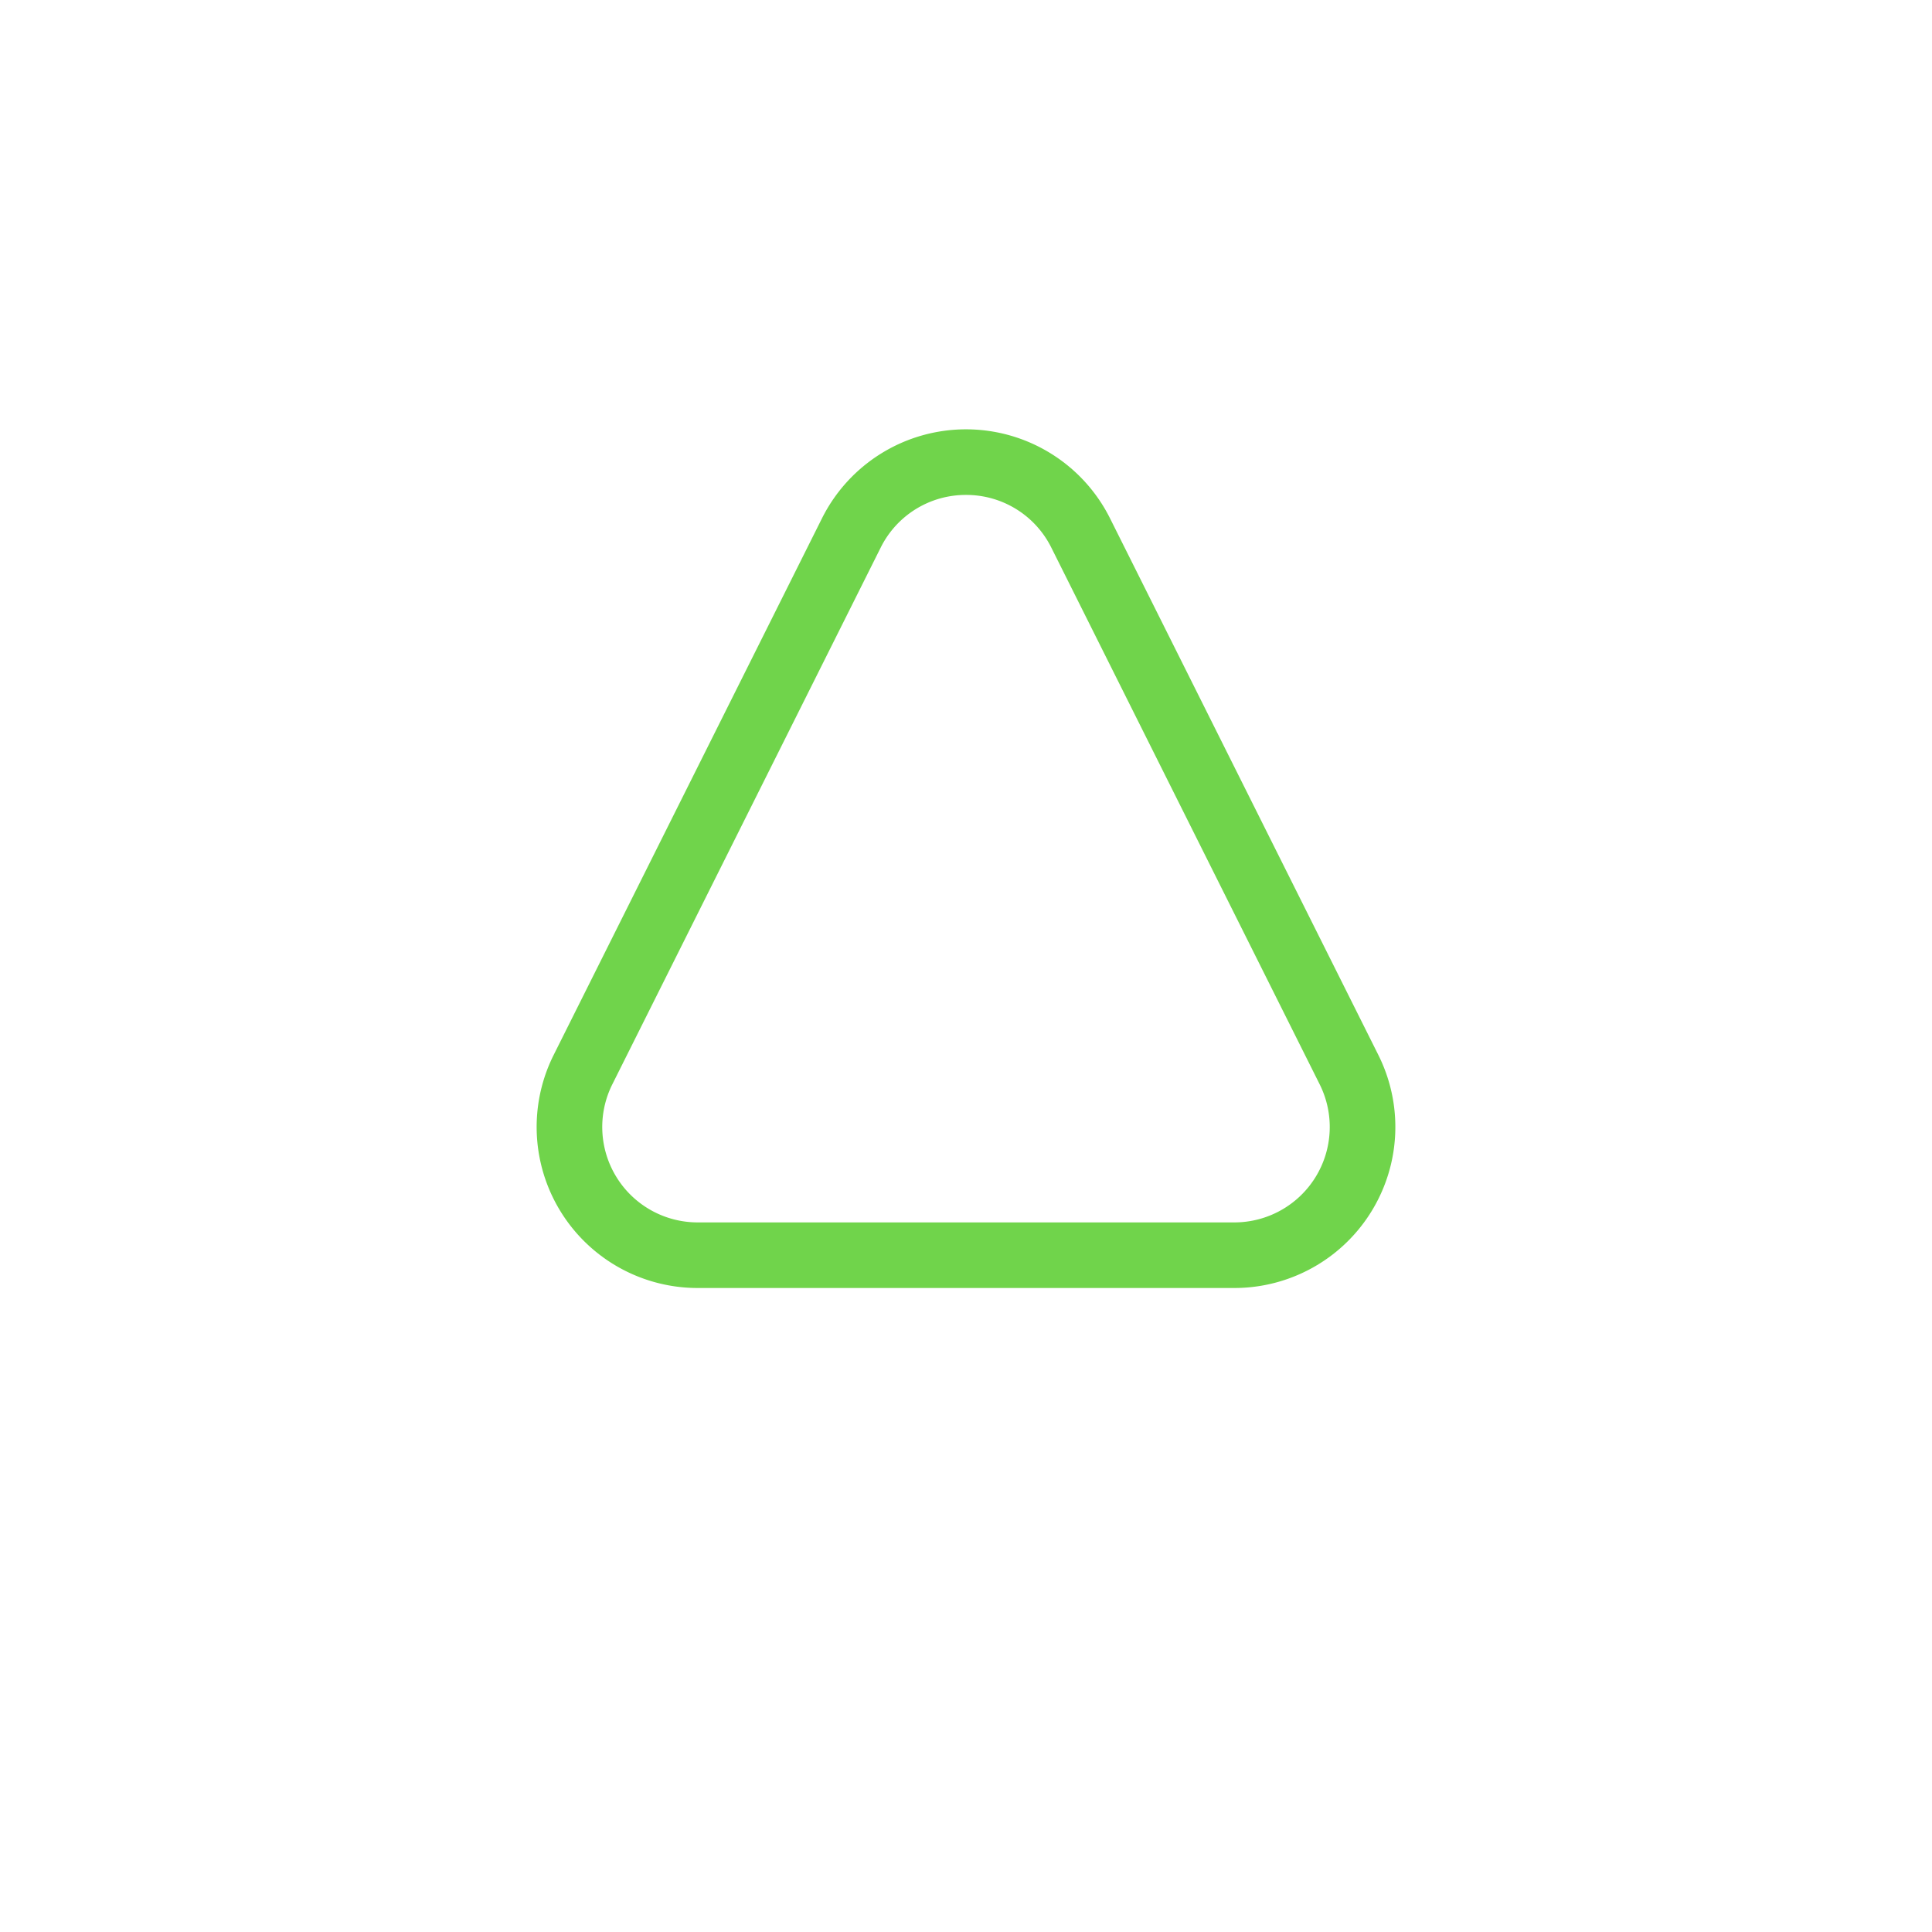 <svg id="Layer_1" data-name="Layer 1" xmlns="http://www.w3.org/2000/svg" viewBox="0 0 324 324"><defs><style
    >.cls-1{fill:#70d44b;}.cls-2{fill:#70d44b;}</style></defs>
    <!-- <path
    class="cls-1"
    d="M126.47,242.92a.37.37,0,0,1,.37.38v15.95c0,7.57-4.73,11.29-11,11.29s-11-3.72-11-11.29V243.3a.38.38,0,0,1,.38-.38H109a.38.38,0,0,1,.37.38V259c0,5.28,2.76,7.37,6.52,7.37s6.51-2.09,6.51-7.37V243.3a.38.38,0,0,1,.38-.38Z"
  /><path
    class="cls-1"
    d="M191.46,256.5a14.08,14.08,0,1,1-14.08-14A13.83,13.83,0,0,1,191.46,256.5Zm-23.74,0a9.64,9.64,0,1,0,9.66-9.85A9.51,9.51,0,0,0,167.72,256.5Z"
  /><path
    class="cls-1"
    d="M230,270.08h-3.84a.38.38,0,0,1-.35-.52L236,243.32a.55.55,0,0,1,.53-.36h4.8a.57.57,0,0,1,.53.36L252,269.56a.38.38,0,0,1-.35.52h-3.84a.39.39,0,0,1-.35-.25l-8.19-21.6a.37.37,0,0,0-.7,0l-8.2,21.6A.37.37,0,0,1,230,270.08Z"
  /><path
    class="cls-1"
    d="M76.22,270.08H72.38a.38.38,0,0,1-.35-.52l10.15-26.24a.57.57,0,0,1,.53-.36h4.8a.55.55,0,0,1,.53.36L98.2,269.56a.38.38,0,0,1-.35.52H94a.37.37,0,0,1-.35-.25l-8.19-21.6a.38.38,0,0,0-.71,0l-8.19,21.6A.39.39,0,0,1,76.22,270.08Z"
  /><path
    class="cls-1"
    d="M218.7,269.47l-7.62-9.74c4.3-.81,6.82-3.72,6.82-8.17,0-5.11-3.33-8.6-9.22-8.6H198.05a.57.57,0,0,0-.57.57h0a3.62,3.62,0,0,0,3.62,3.61h7.11c3.57,0,5.27,1.83,5.27,4.46s-1.66,4.49-5.27,4.49H198.05a.58.58,0,0,0-.57.57v13a.38.38,0,0,0,.38.38h3.63a.38.38,0,0,0,.37-.38V260H206l6.62,8.63a3.77,3.77,0,0,0,3,1.48h2.75A.38.38,0,0,0,218.7,269.47Z"
  /><path
    class="cls-1"
    d="M157.19,269.47l-7.62-9.74c4.3-.81,6.82-3.72,6.82-8.17,0-5.11-3.33-8.6-9.22-8.6H136.54a.57.57,0,0,0-.57.57h0a3.62,3.62,0,0,0,3.62,3.61h7.11c3.57,0,5.27,1.83,5.27,4.46s-1.66,4.49-5.27,4.49H136.54a.58.58,0,0,0-.57.57v13a.38.38,0,0,0,.38.38H140a.38.38,0,0,0,.37-.38V260h4.19l6.61,8.63a3.77,3.77,0,0,0,3,1.48h2.75A.38.38,0,0,0,157.19,269.47Z"
  /> -->
  <path
    class="cls-2"
    d="M162,83a15.92,15.92,0,0,1,14.31,8.84l45,90A16,16,0,0,1,207,205H117a16,16,0,0,1-14.31-23.16l45-90A15.92,15.92,0,0,1,162,83m0-11a27,27,0,0,0-24.15,14.92l-45,90A27,27,0,0,0,117,216h90a27,27,0,0,0,24.15-39.08l-45-90A27,27,0,0,0,162,72Z"
  /></svg>
